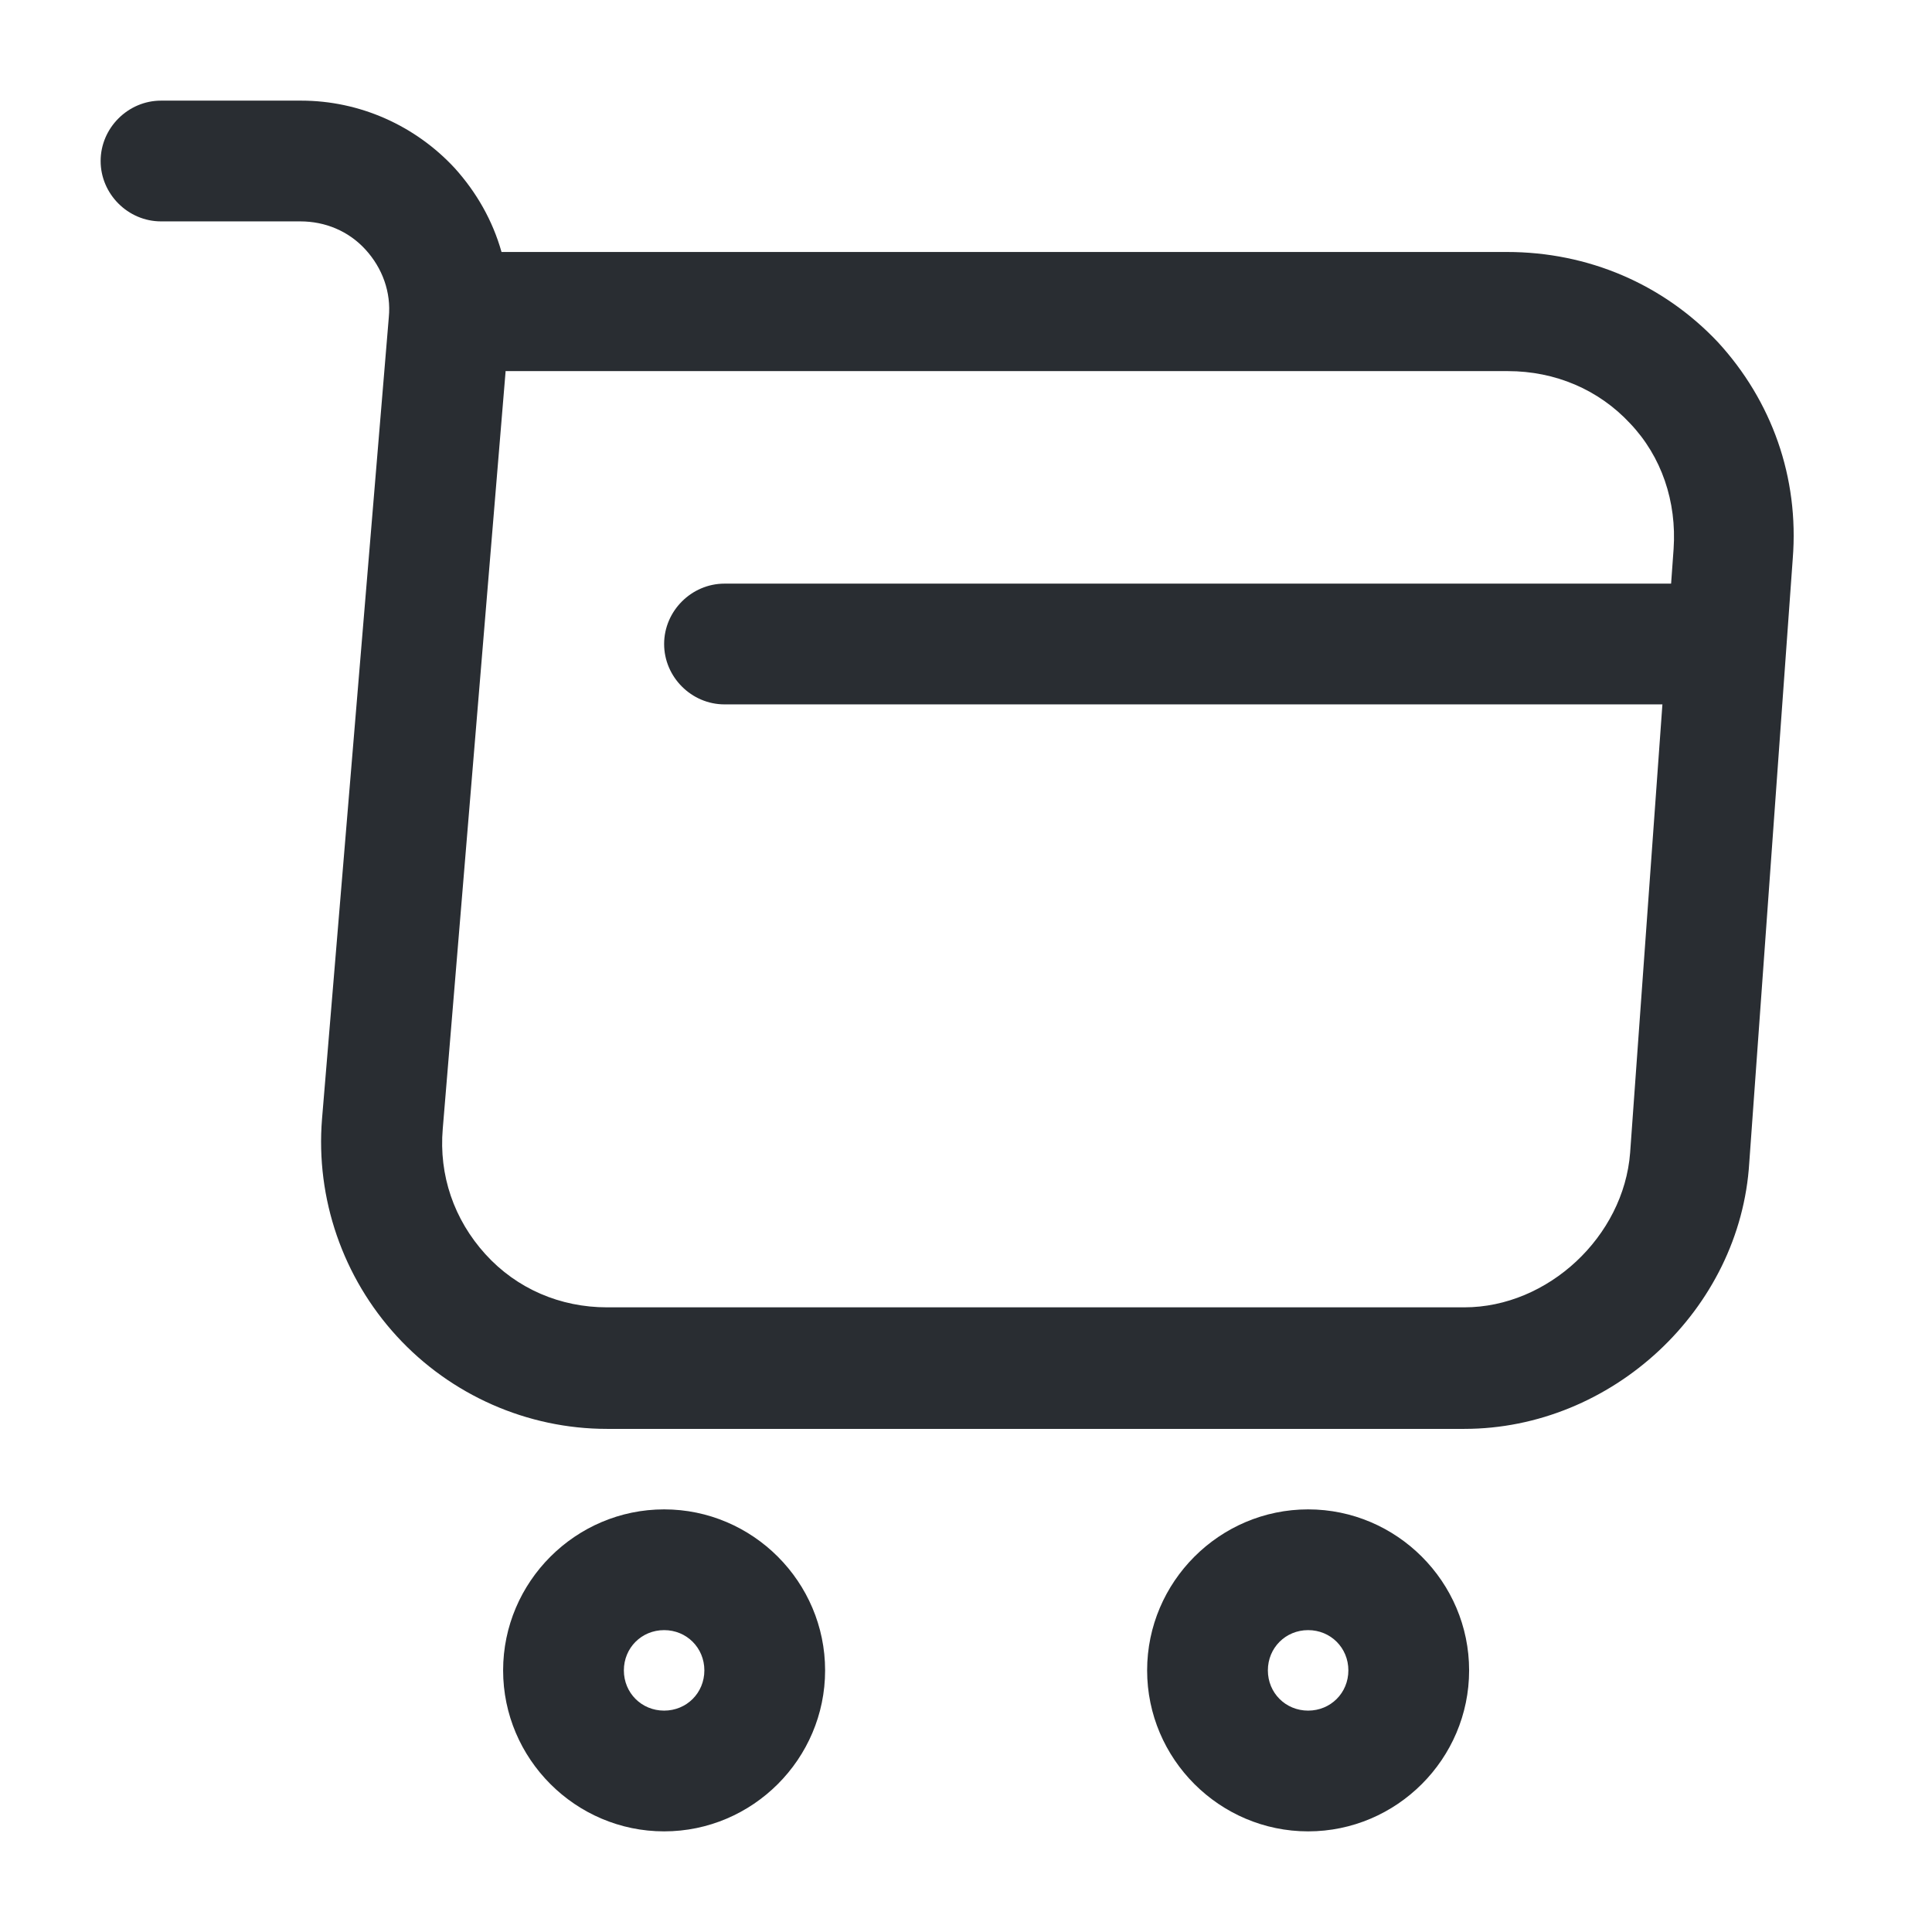 <svg width="80" height="80" viewBox="0 0 80 80" fill="none" xmlns="http://www.w3.org/2000/svg">
<path d="M60.634 59.167H25.134C21.834 59.167 18.667 57.767 16.434 55.334C14.2 52.9 13.067 49.634 13.334 46.334L16.1 13.134C16.2 12.1 15.834 11.1 15.134 10.334C14.434 9.567 13.467 9.167 12.434 9.167H6.667C5.3 9.167 4.167 8.034 4.167 6.667C4.167 5.3 5.3 4.167 6.667 4.167H12.467C14.9 4.167 17.2 5.2 18.834 6.967C19.734 7.967 20.4 9.134 20.767 10.434H62.4C65.767 10.434 68.867 11.767 71.134 14.167C73.367 16.6 74.5 19.767 74.234 23.134L72.434 48.134C72.067 54.234 66.734 59.167 60.634 59.167ZM20.934 15.4L18.334 46.734C18.167 48.667 18.8 50.5 20.1 51.934C21.4 53.367 23.2 54.134 25.134 54.134H60.634C64.1 54.134 67.234 51.2 67.5 47.734L69.3 22.734C69.434 20.767 68.8 18.9 67.5 17.534C66.2 16.134 64.4 15.367 62.434 15.367H20.934V15.4Z" fill="#292D32"/>
<path d="M54.167 75.833C50.5 75.833 47.5 72.833 47.5 69.167C47.5 65.5 50.5 62.5 54.167 62.5C57.833 62.5 60.833 65.5 60.833 69.167C60.833 72.833 57.833 75.833 54.167 75.833ZM54.167 67.5C53.233 67.5 52.5 68.233 52.5 69.167C52.5 70.1 53.233 70.833 54.167 70.833C55.1 70.833 55.833 70.1 55.833 69.167C55.833 68.233 55.1 67.5 54.167 67.5Z" fill="#292D32"/>
<path d="M27.5 75.833C23.833 75.833 20.833 72.833 20.833 69.167C20.833 65.5 23.833 62.5 27.5 62.5C31.166 62.5 34.166 65.5 34.166 69.167C34.166 72.833 31.166 75.833 27.5 75.833ZM27.5 67.5C26.566 67.5 25.833 68.233 25.833 69.167C25.833 70.1 26.566 70.833 27.5 70.833C28.433 70.833 29.166 70.1 29.166 69.167C29.166 68.233 28.433 67.5 27.5 67.5Z" fill="#292D32"/>
<path d="M70 29.167H30C28.633 29.167 27.5 28.034 27.5 26.667C27.5 25.3 28.633 24.167 30 24.167H70C71.367 24.167 72.5 25.3 72.5 26.667C72.5 28.034 71.367 29.167 70 29.167Z" fill="#292D32"/>
</svg>
